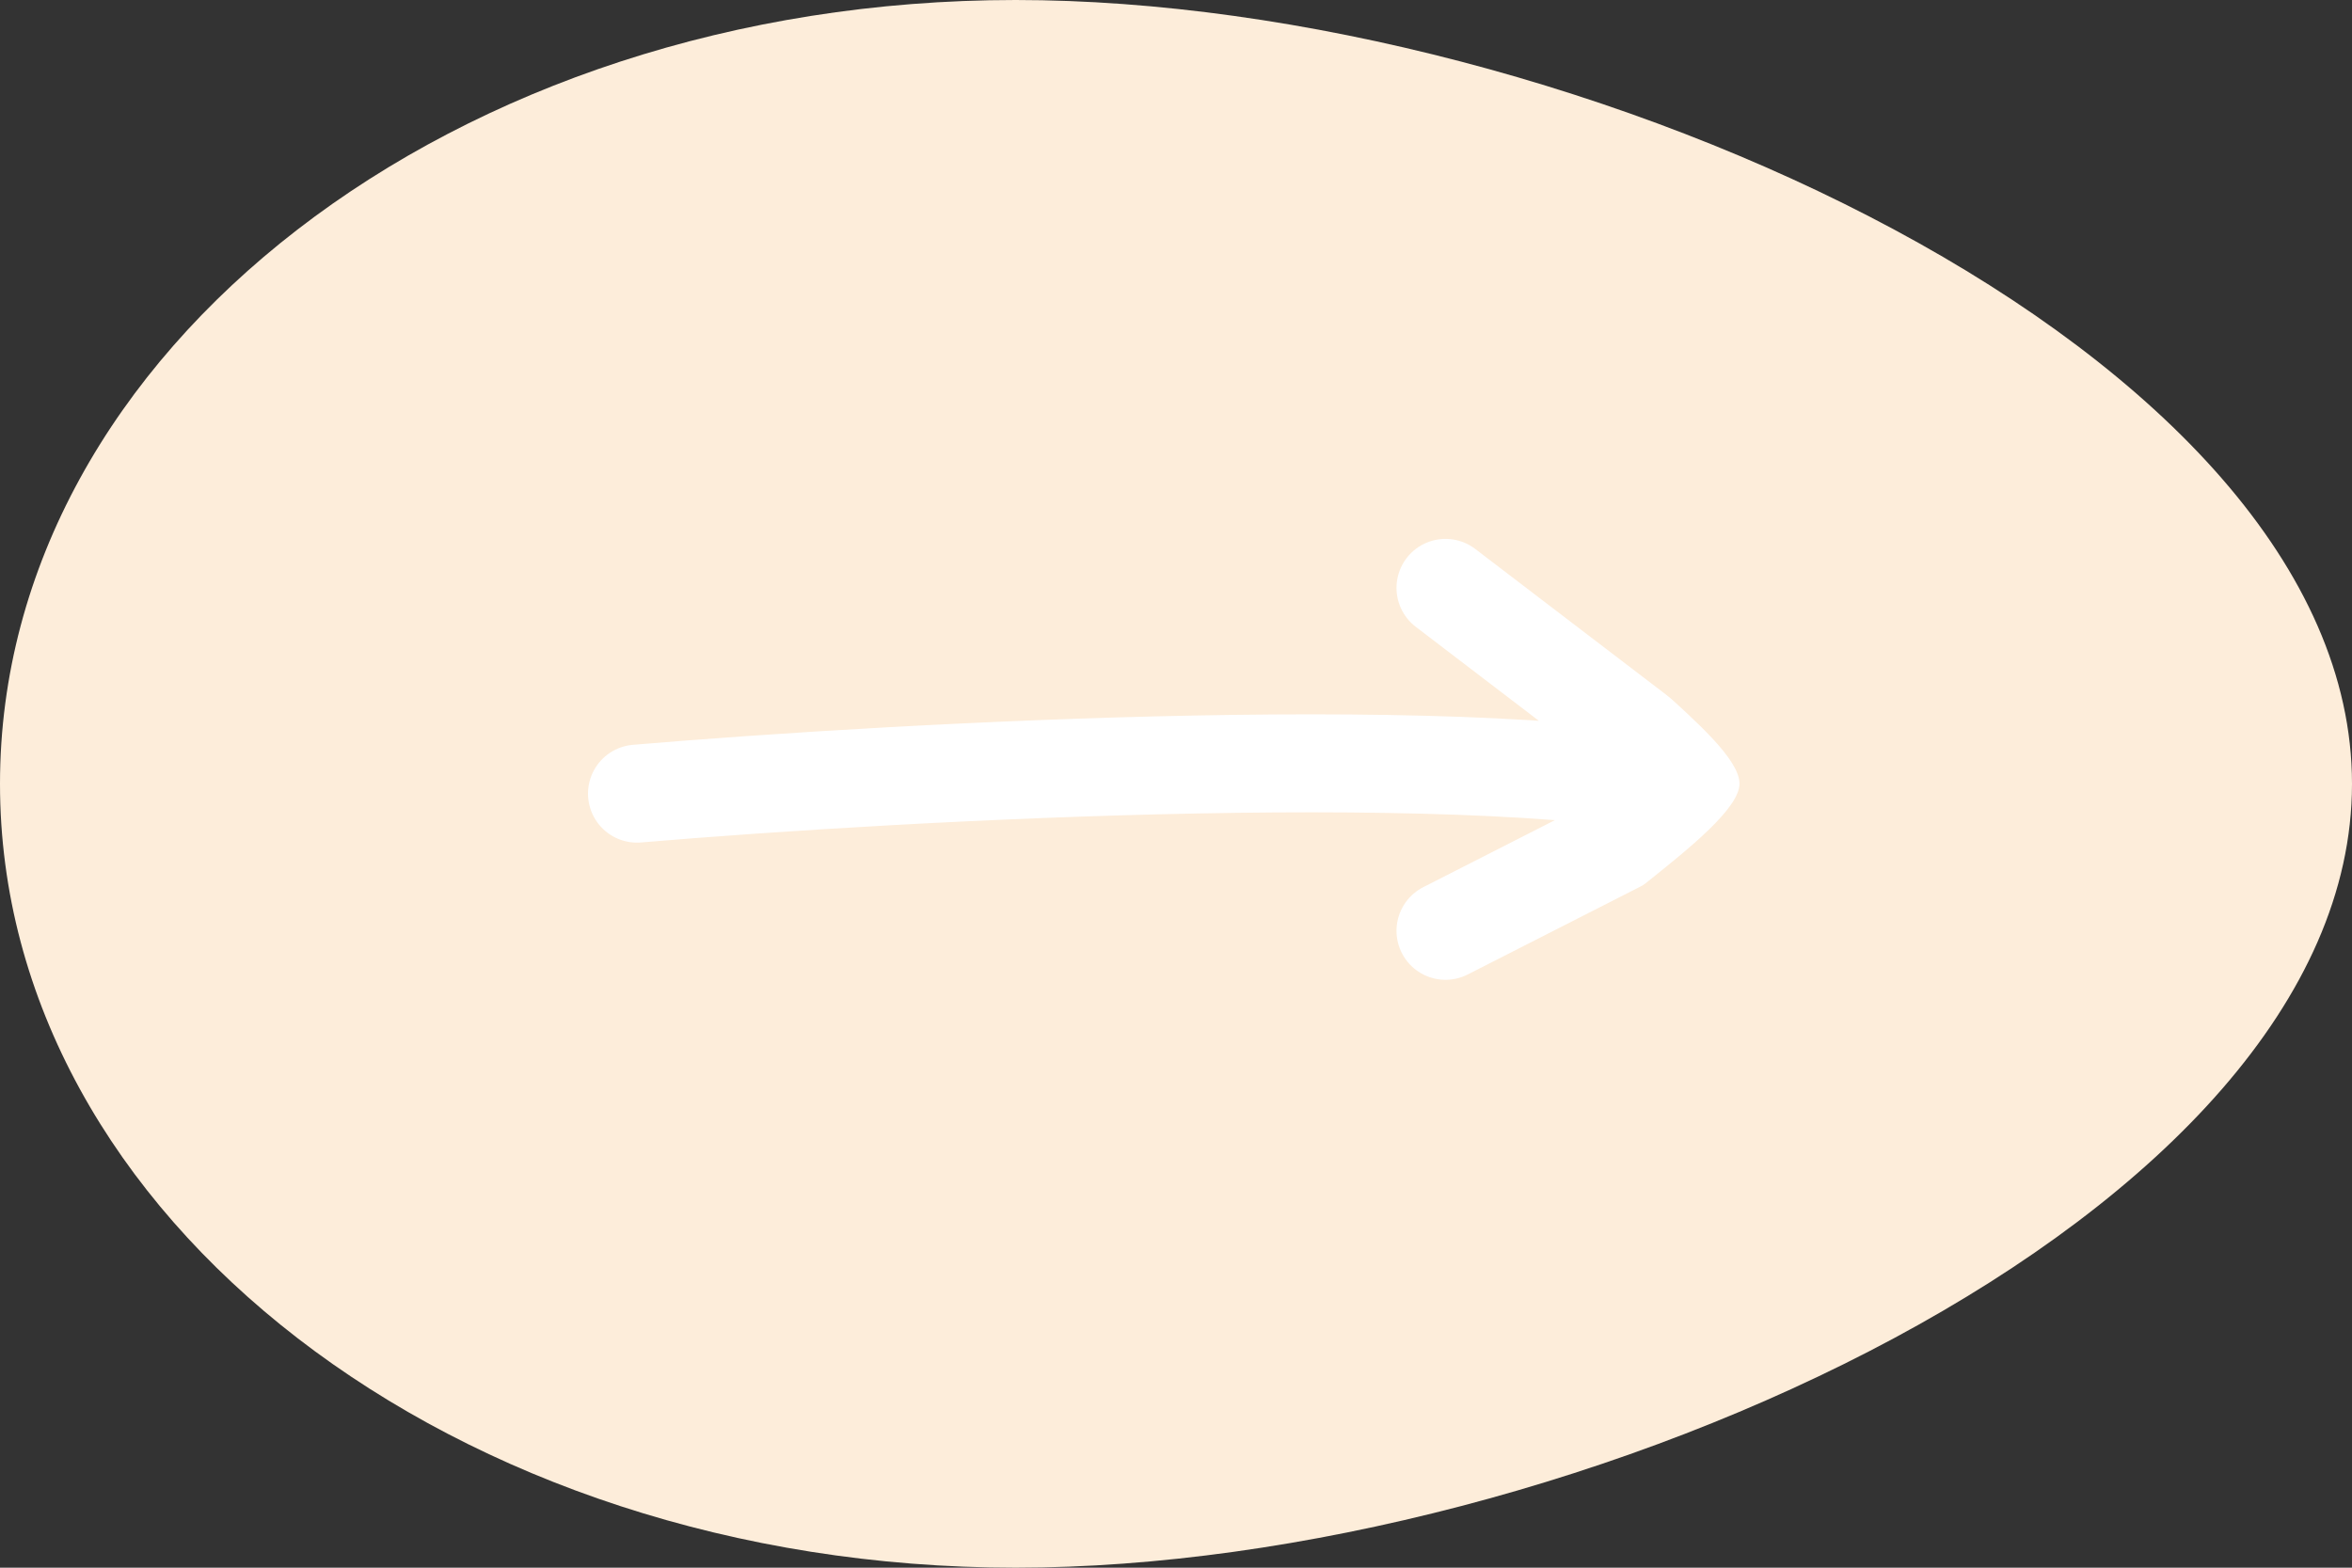 <svg width="48" height="32" viewBox="0 0 48 32" fill="none" xmlns="http://www.w3.org/2000/svg">
<rect x="0" y="0" width="48" height="32" fill="#333333" stroke="none"/>
<path d="M48 16C48 24.837 32.175 32 20.727 32C9.28 32 0 24.837 0 16C0 7.163 9.28 0 20.727 0C32.175 0 48 7.163 48 16Z" fill="#FDEDDA"/>
<path d="M13 16.2C18.5 15.733 30.6 15.08 35 16.2M35 16.2L29.5 12M35 16.2L29.5 19" stroke="white" stroke-width="2" stroke-linecap="round"/>
<path d="M40 15.498C40 16.879 34.5 20.5 33 19C31.335 19.326 35.499 16.999 35.5 15.998C35.5 14.998 31.882 12.854 33.5 13C34.88 13 40 14.118 40 15.498Z" fill="#FDEDDA"/>
</svg>
